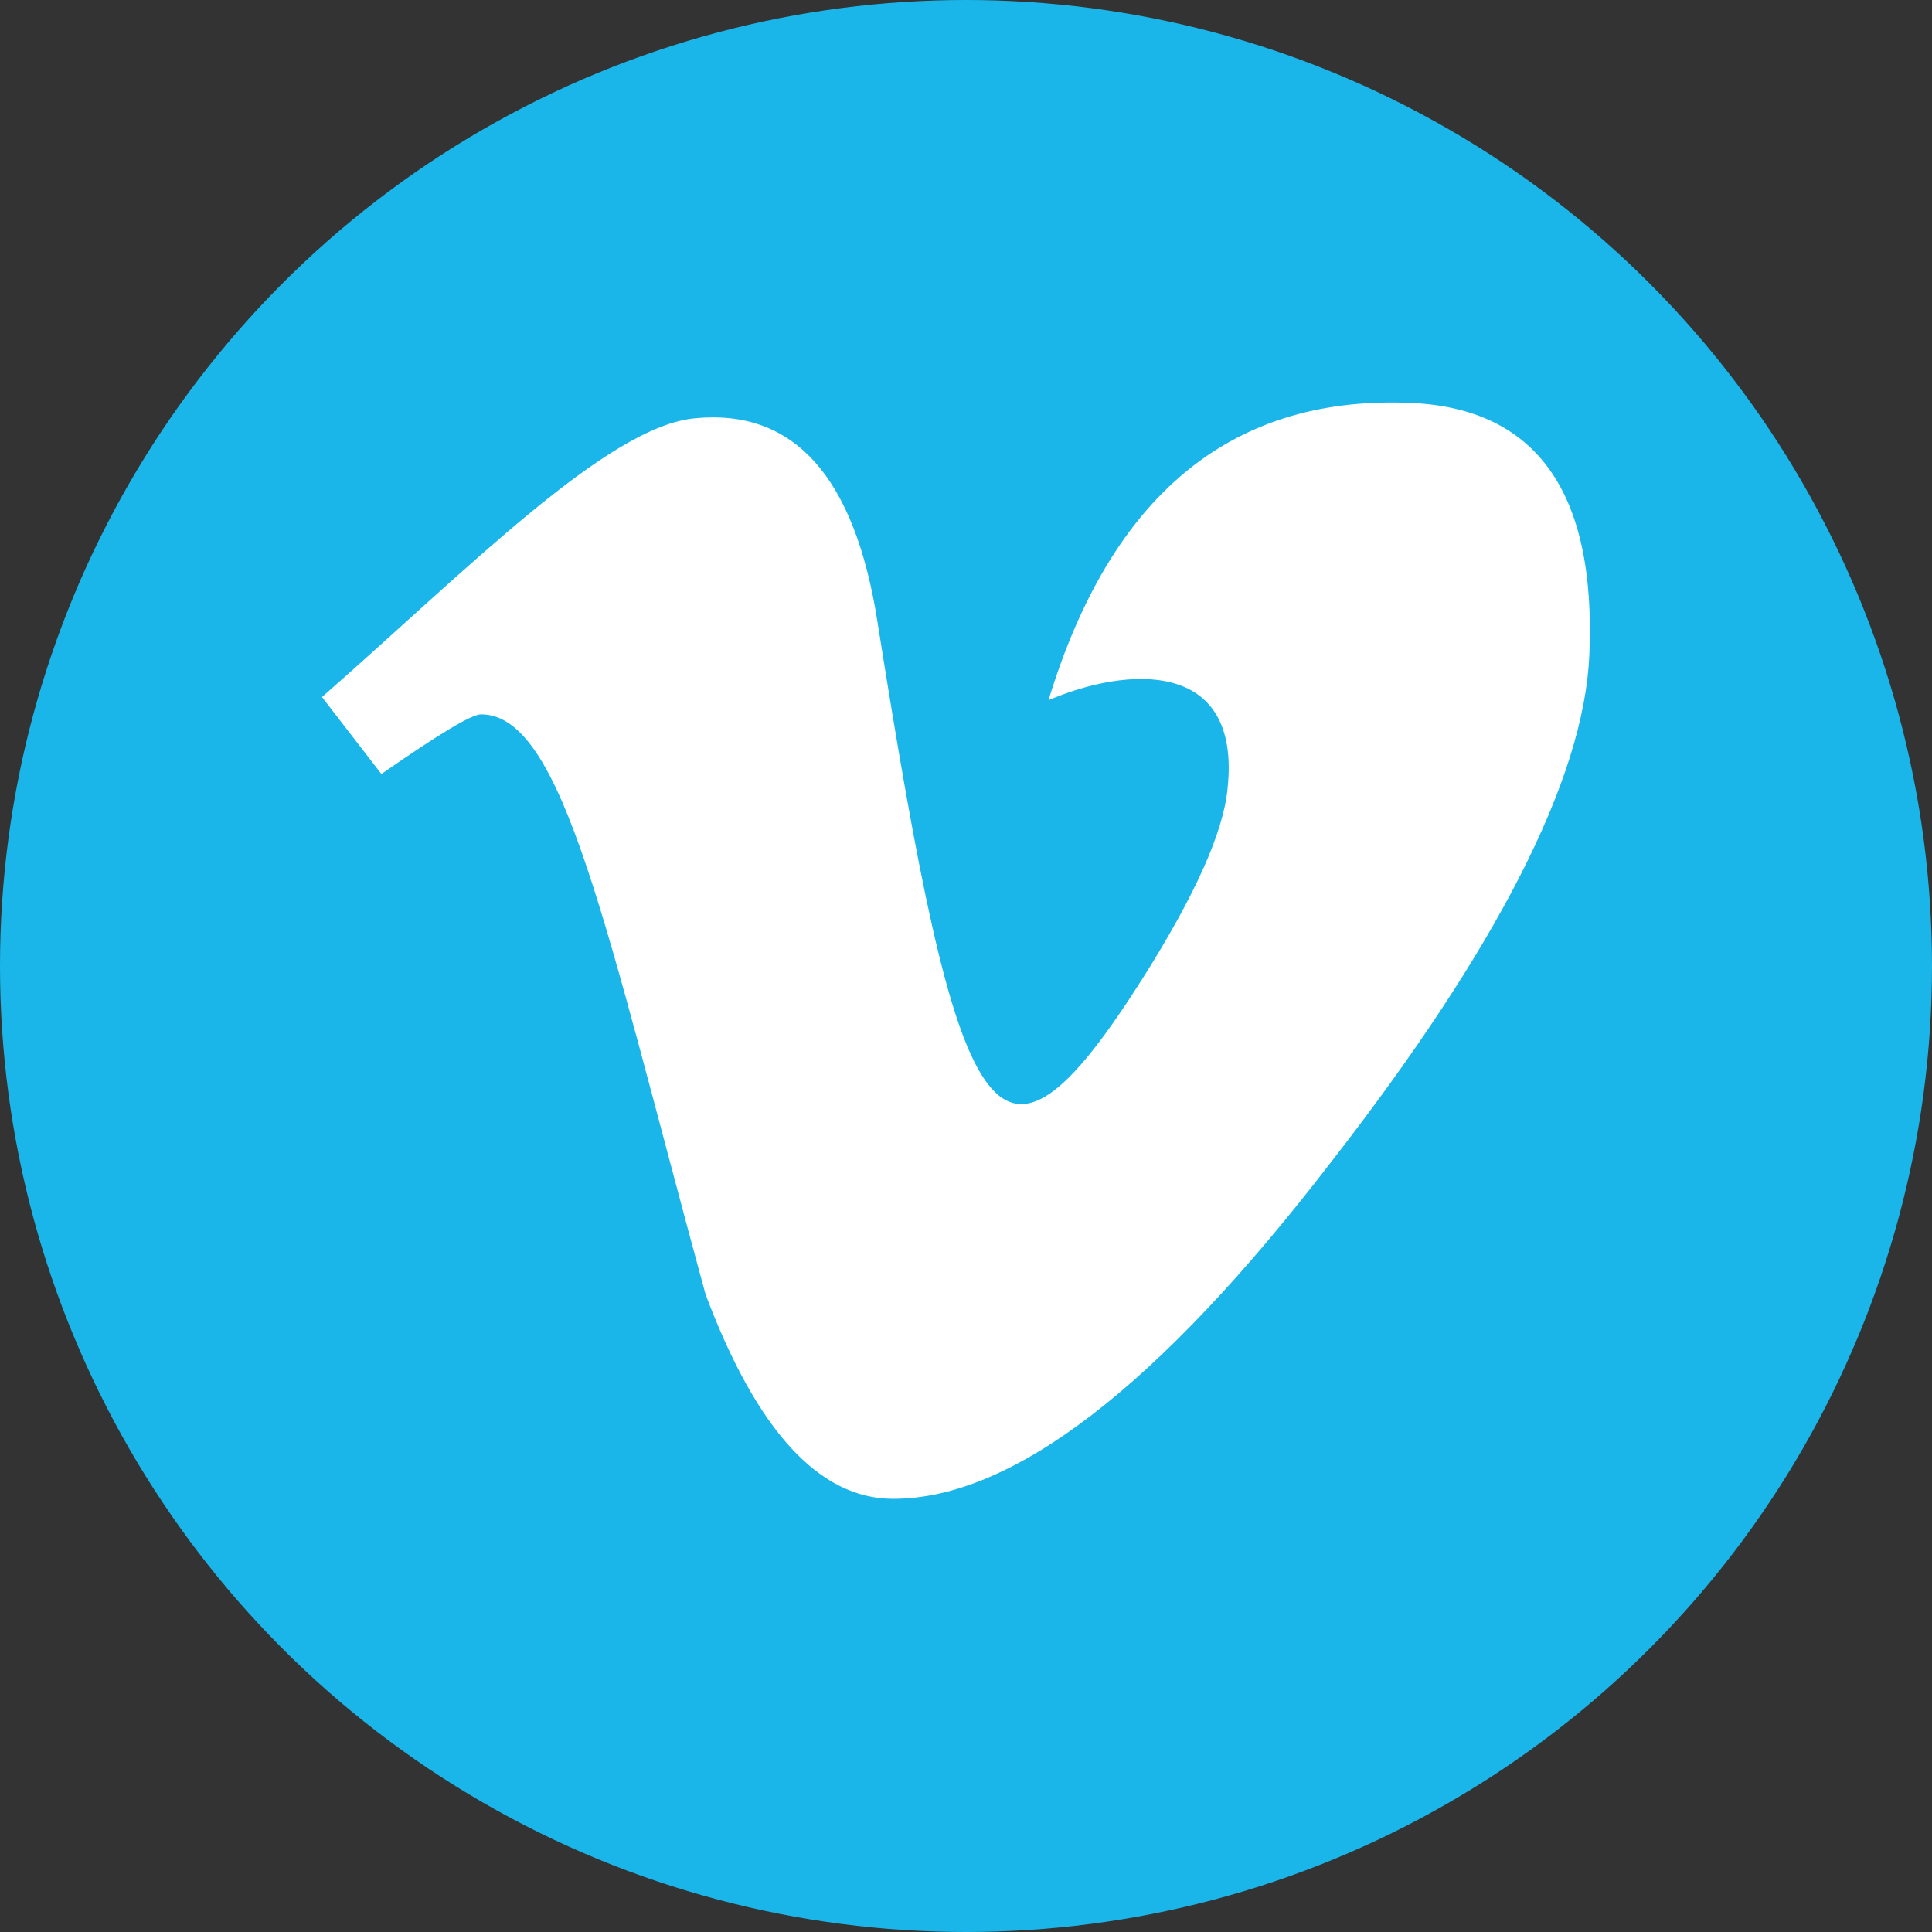 <svg width="24" height="24" viewBox="0 0 24 24" fill="none" xmlns="http://www.w3.org/2000/svg">
<rect x="0" y="0" width="24" height="24" fill="#333333" stroke="none"/>
<circle cx="12" cy="12" r="12" fill="#1AB6EA"/>
<path d="M19.743 8.146C19.673 9.679 18.604 11.777 16.53 14.442C14.389 17.227 12.578 18.619 11.095 18.619C10.177 18.619 9.4 17.772 8.764 16.077C7.526 11.535 6.999 8.874 5.976 8.874C5.856 8.874 5.445 9.123 4.738 9.615L4 8.659C5.814 7.067 7.547 5.295 8.634 5.196C9.861 5.077 10.613 5.917 10.898 7.71C11.907 14.091 12.353 15.054 14.188 12.164C14.846 11.124 15.201 10.332 15.25 9.788C15.419 8.174 13.991 8.283 13.025 8.698C13.798 6.163 15.278 4.933 17.461 5.003C19.072 5.045 19.834 6.096 19.743 8.146Z" fill="white"/>
</svg>
